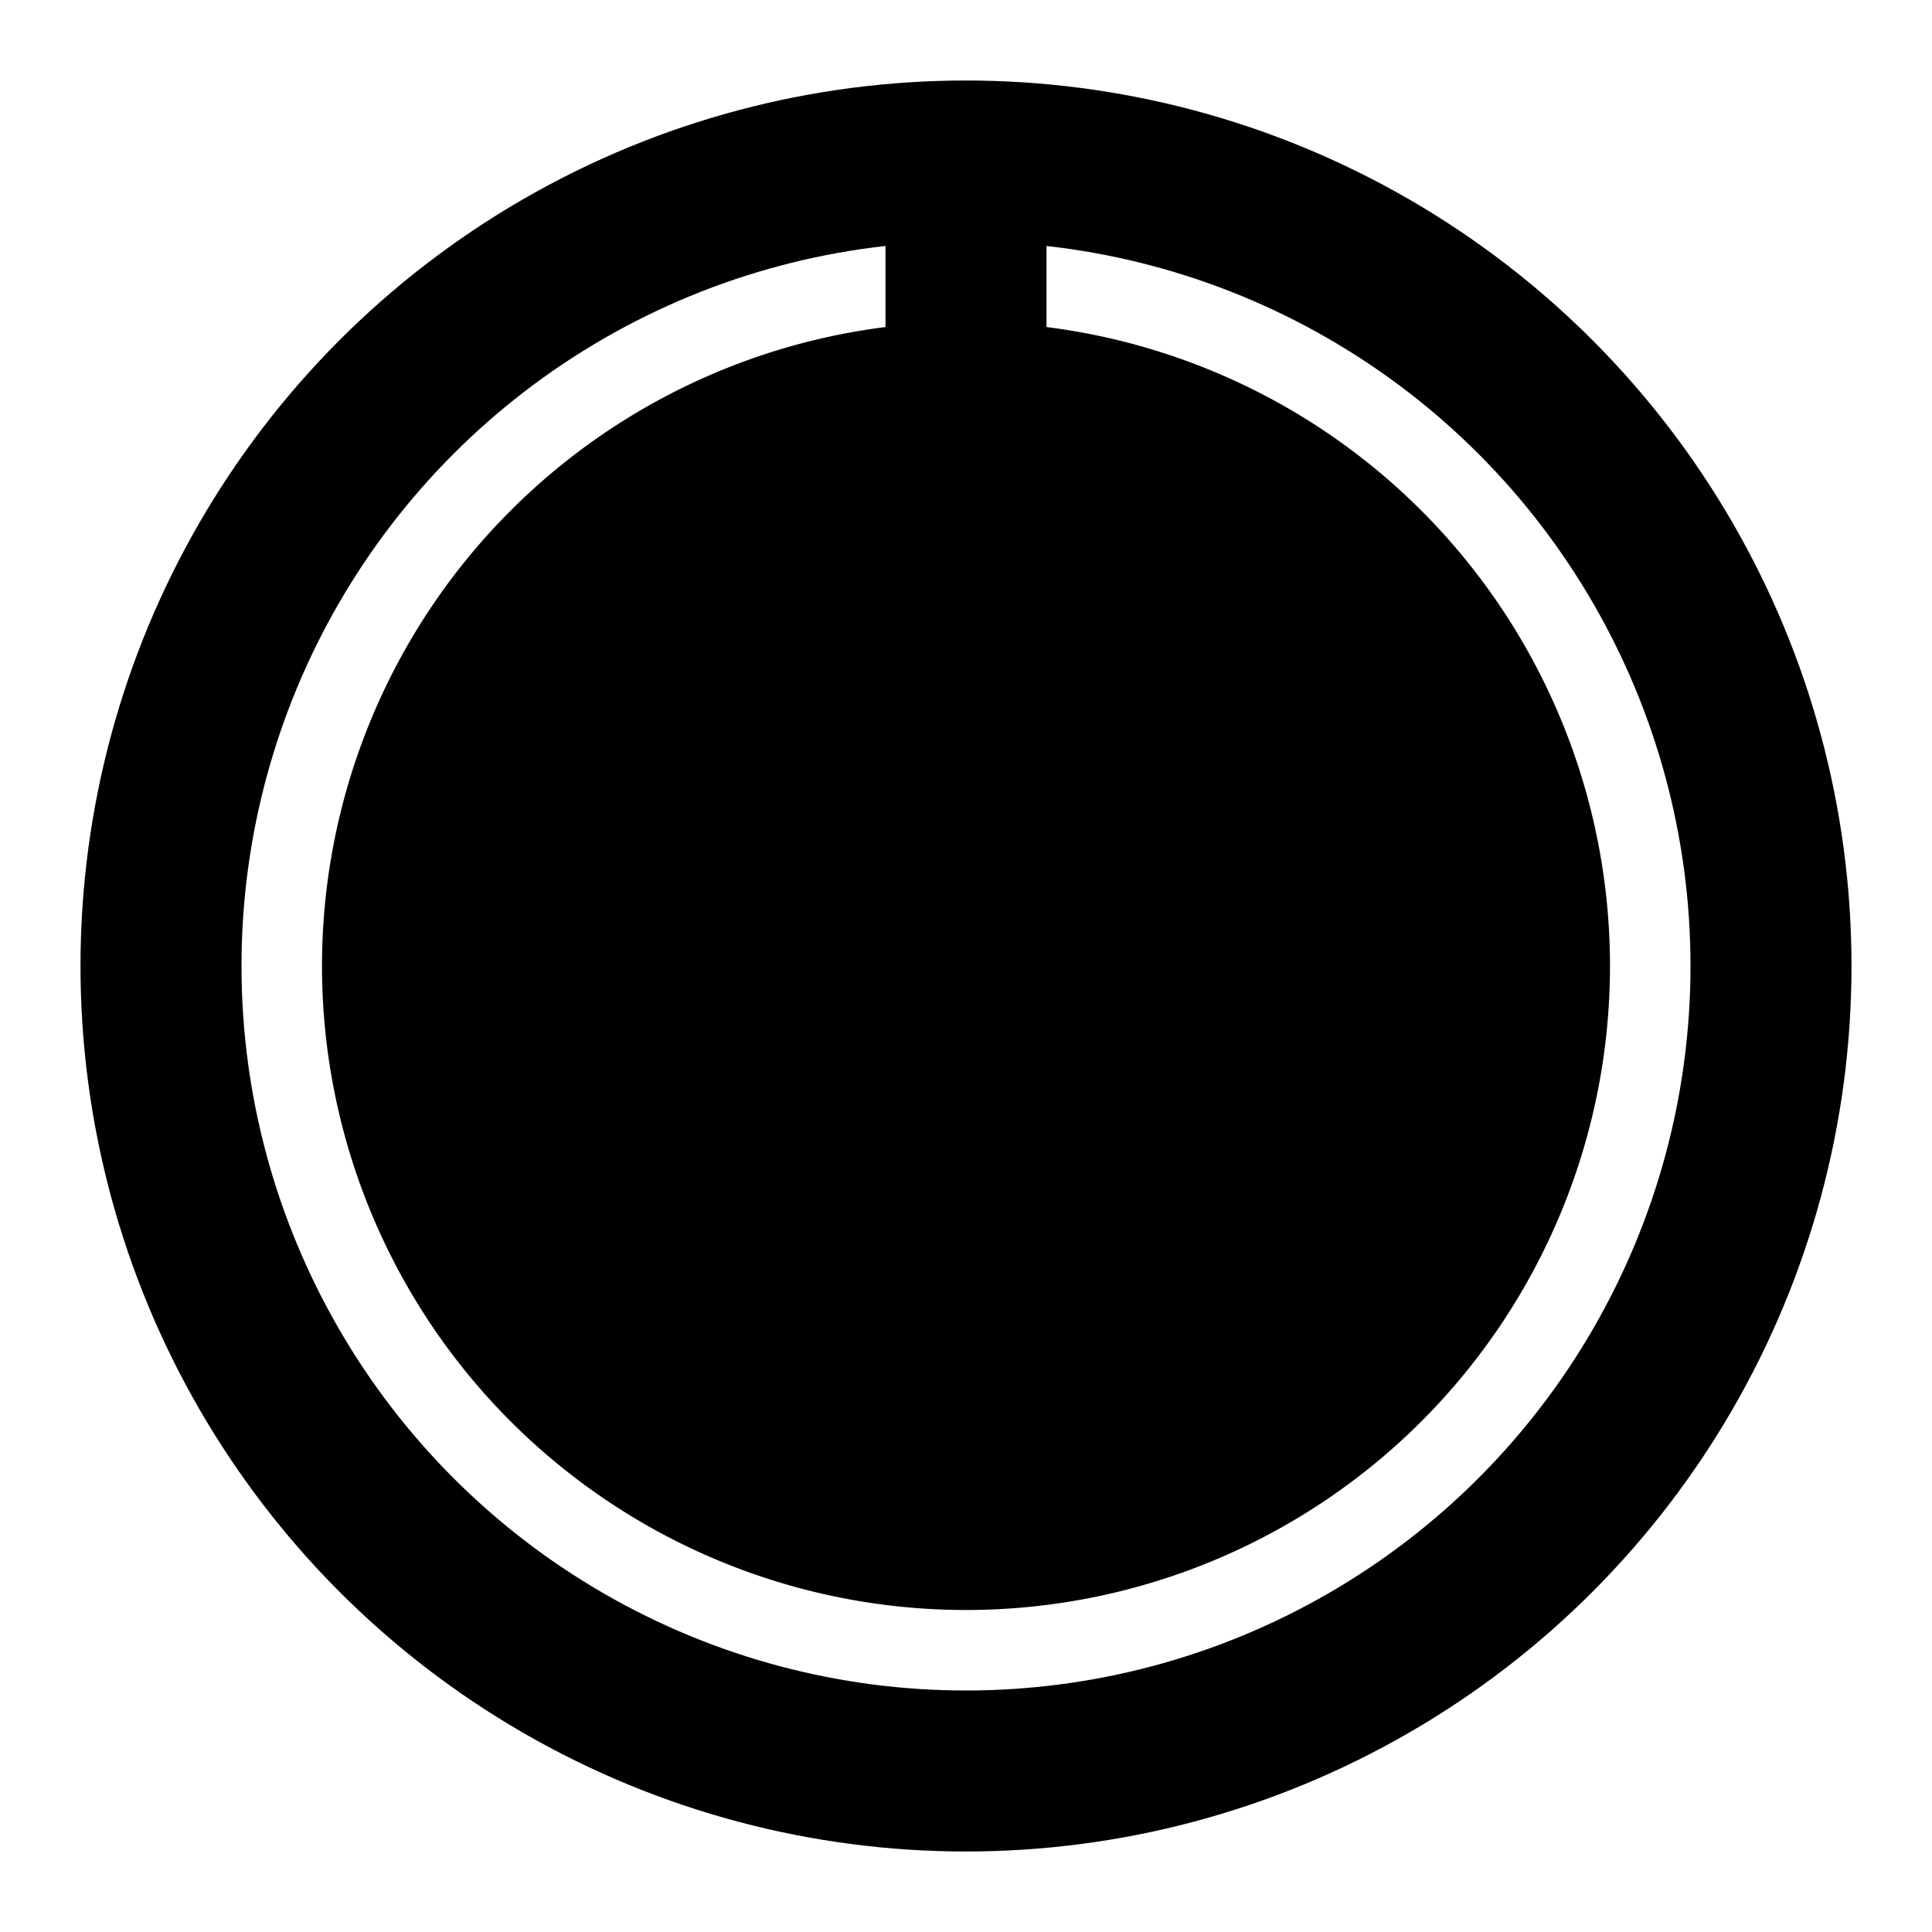 <svg xmlns="http://www.w3.org/2000/svg" class="icon icon-planet-neptune" viewBox="0 0 24 24">
  <circle cx="12" cy="12" r="10" fill="none" stroke="currentcolor" stroke-width="2"></circle>
  <path d="M 12,12 m -8,0 a 8,8 0 1,0 16,0 a 8,8 0 1,0 -16,0" fill="currentcolor" stroke="none"></path>
  <path d="M12 2 v10" stroke="currentcolor" stroke-width="2" fill="none" ></path>
</svg>